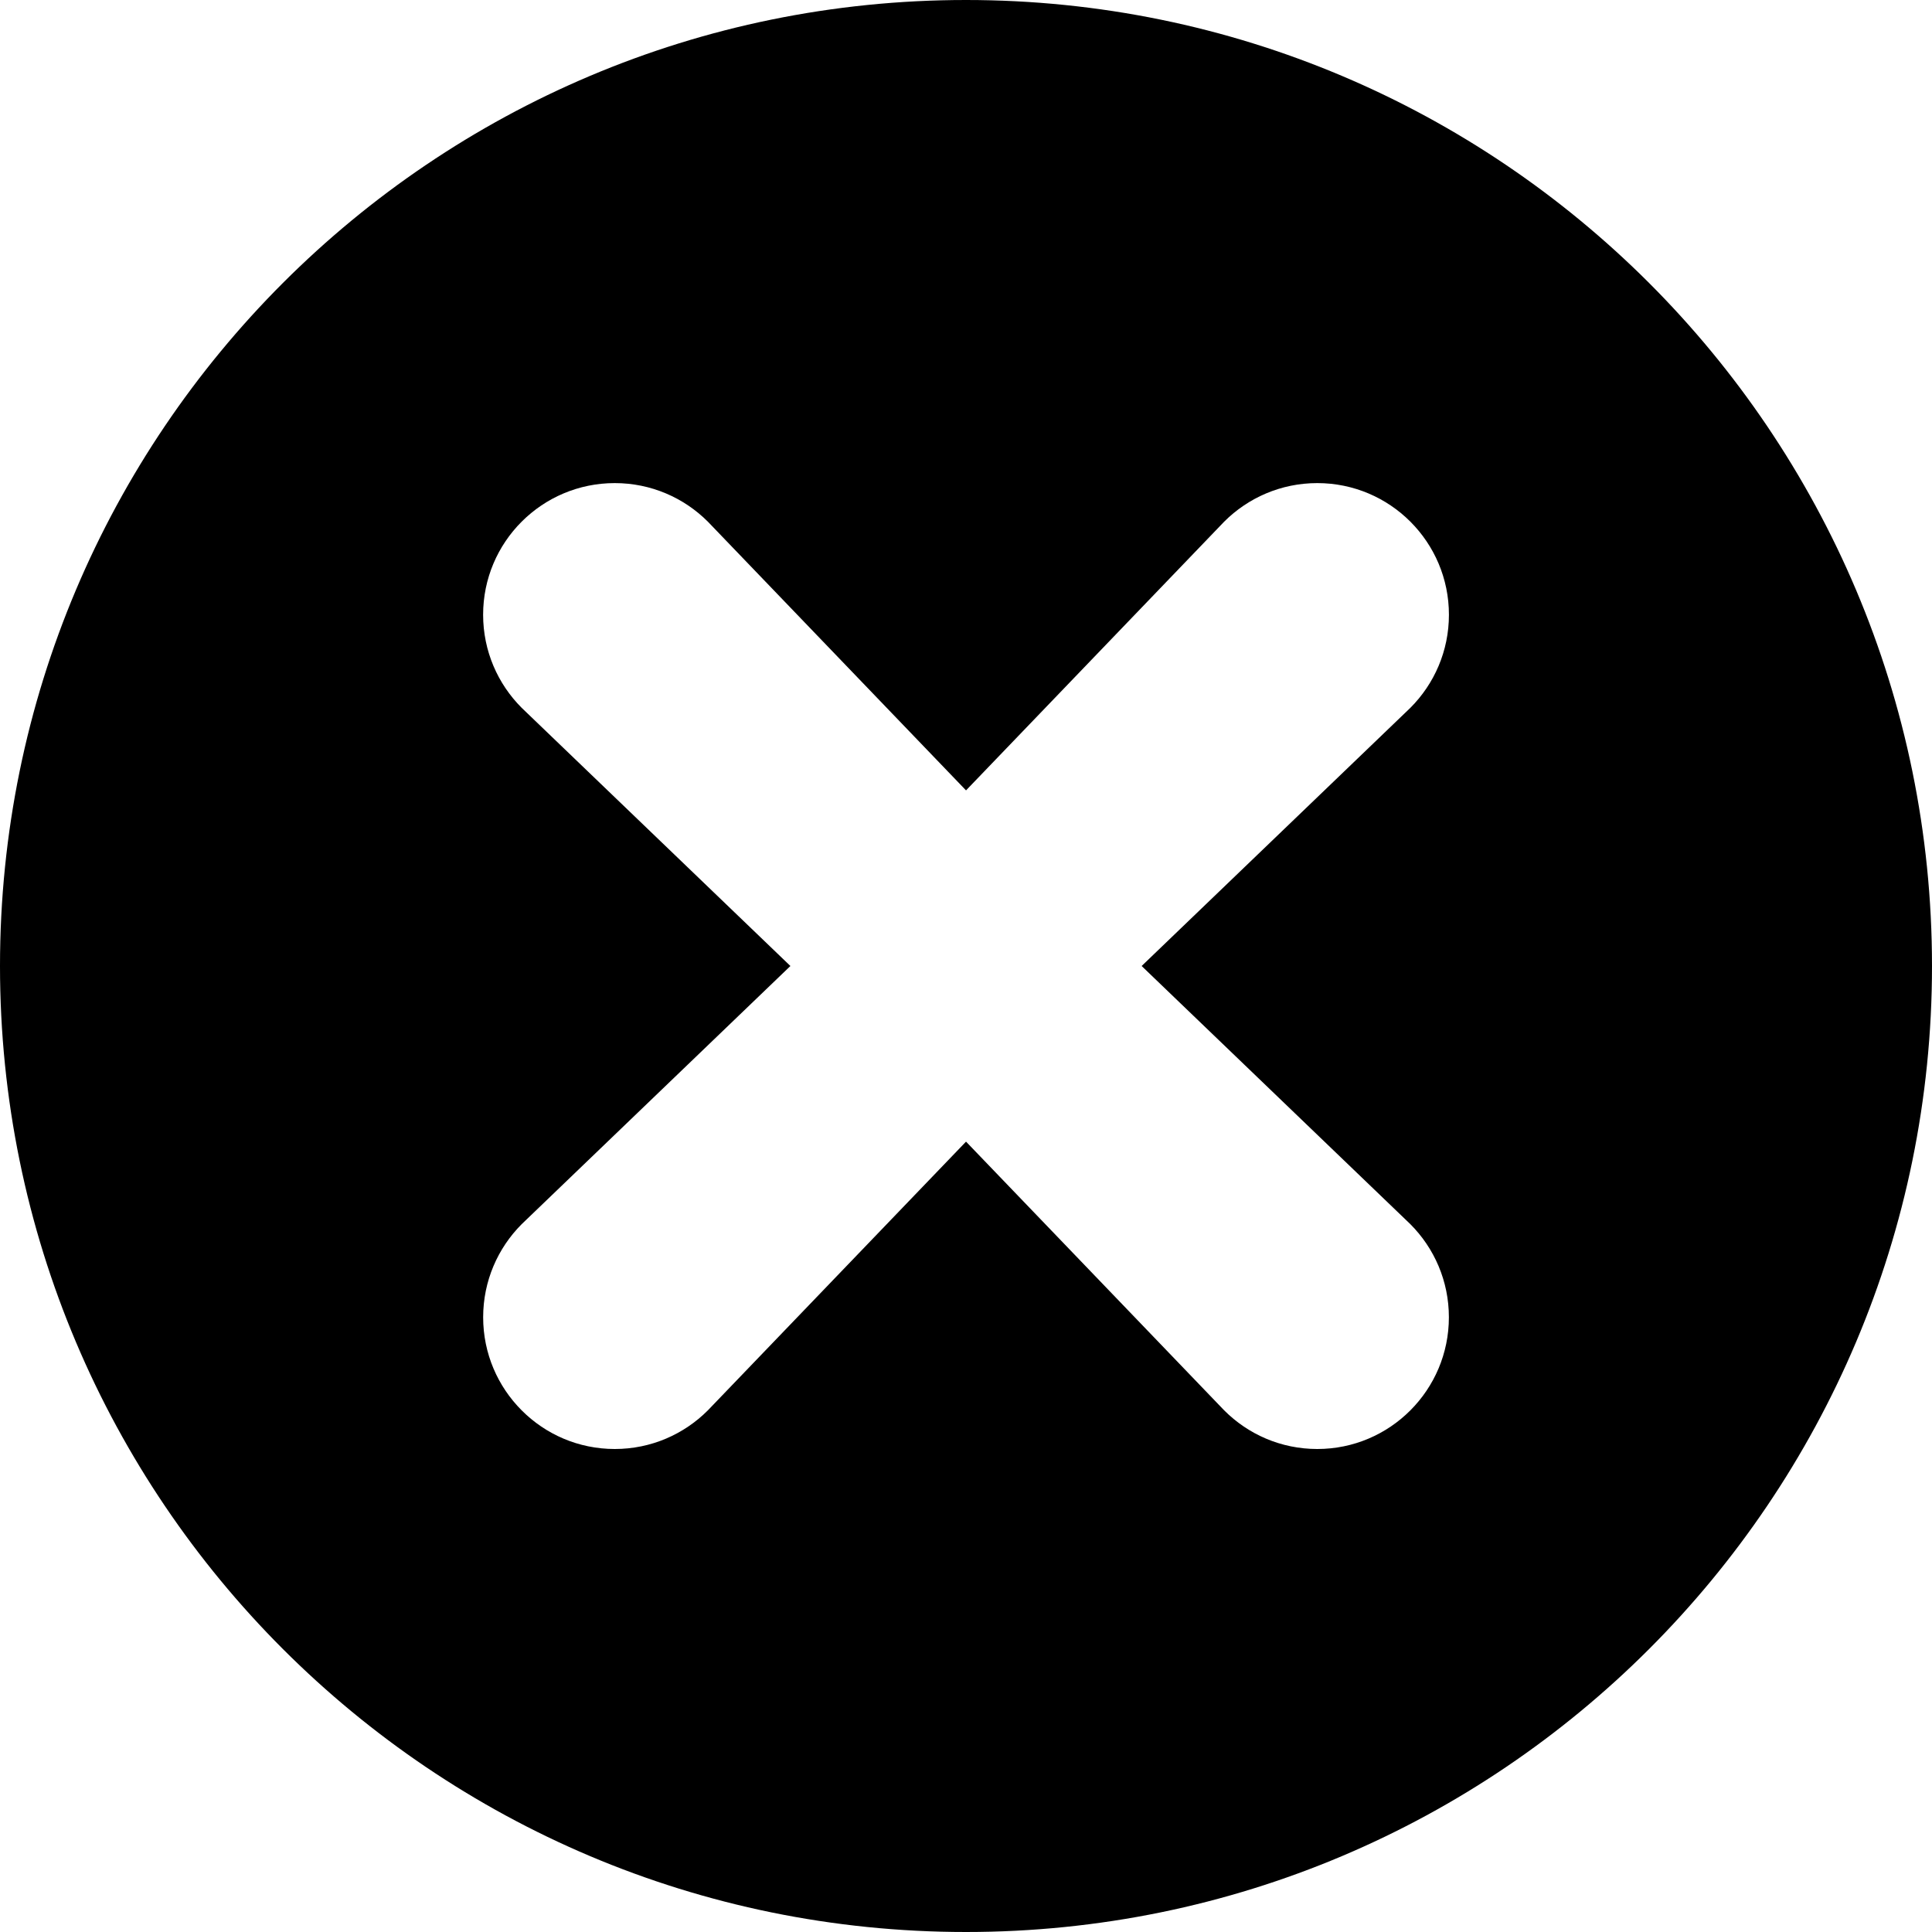 
<svg version="1.1" xmlns="http://www.w3.org/2000/svg" width="100" height="100" viewBox="0 0 100 100">
<title>destroyed</title>
<path d="M50 0c-27.614 0-50 22.386-50 50s22.386 50 50 50c27.614 0 50-22.386 50-50v0c-0.001-27.614-22.386-49.999-50-50v0zM73 63.363c1.232 1.234 1.994 2.937 1.994 4.818s-0.762 3.585-1.994 4.819l0-0c-1.232 1.235-2.936 2-4.818 2s-3.586-0.764-4.818-2l-0-0-13.363-13.909-13.363 13.909c-1.232 1.235-2.936 2-4.818 2s-3.586-0.764-4.818-2l-0-0c-1.232-1.234-1.994-2.937-1.994-4.818s0.762-3.585 1.994-4.819l-0 0 13.909-13.363-13.909-13.363c-1.233-1.233-1.996-2.937-1.996-4.818 0-3.763 3.051-6.814 6.814-6.814 1.882 0 3.585 0.763 4.818 1.996v0l13.363 13.909 13.363-13.909c1.233-1.233 2.937-1.996 4.818-1.996 3.763 0 6.814 3.051 6.814 6.814 0 1.882-0.763 3.585-1.996 4.818v0l-13.909 13.363z"></path>
</svg>
